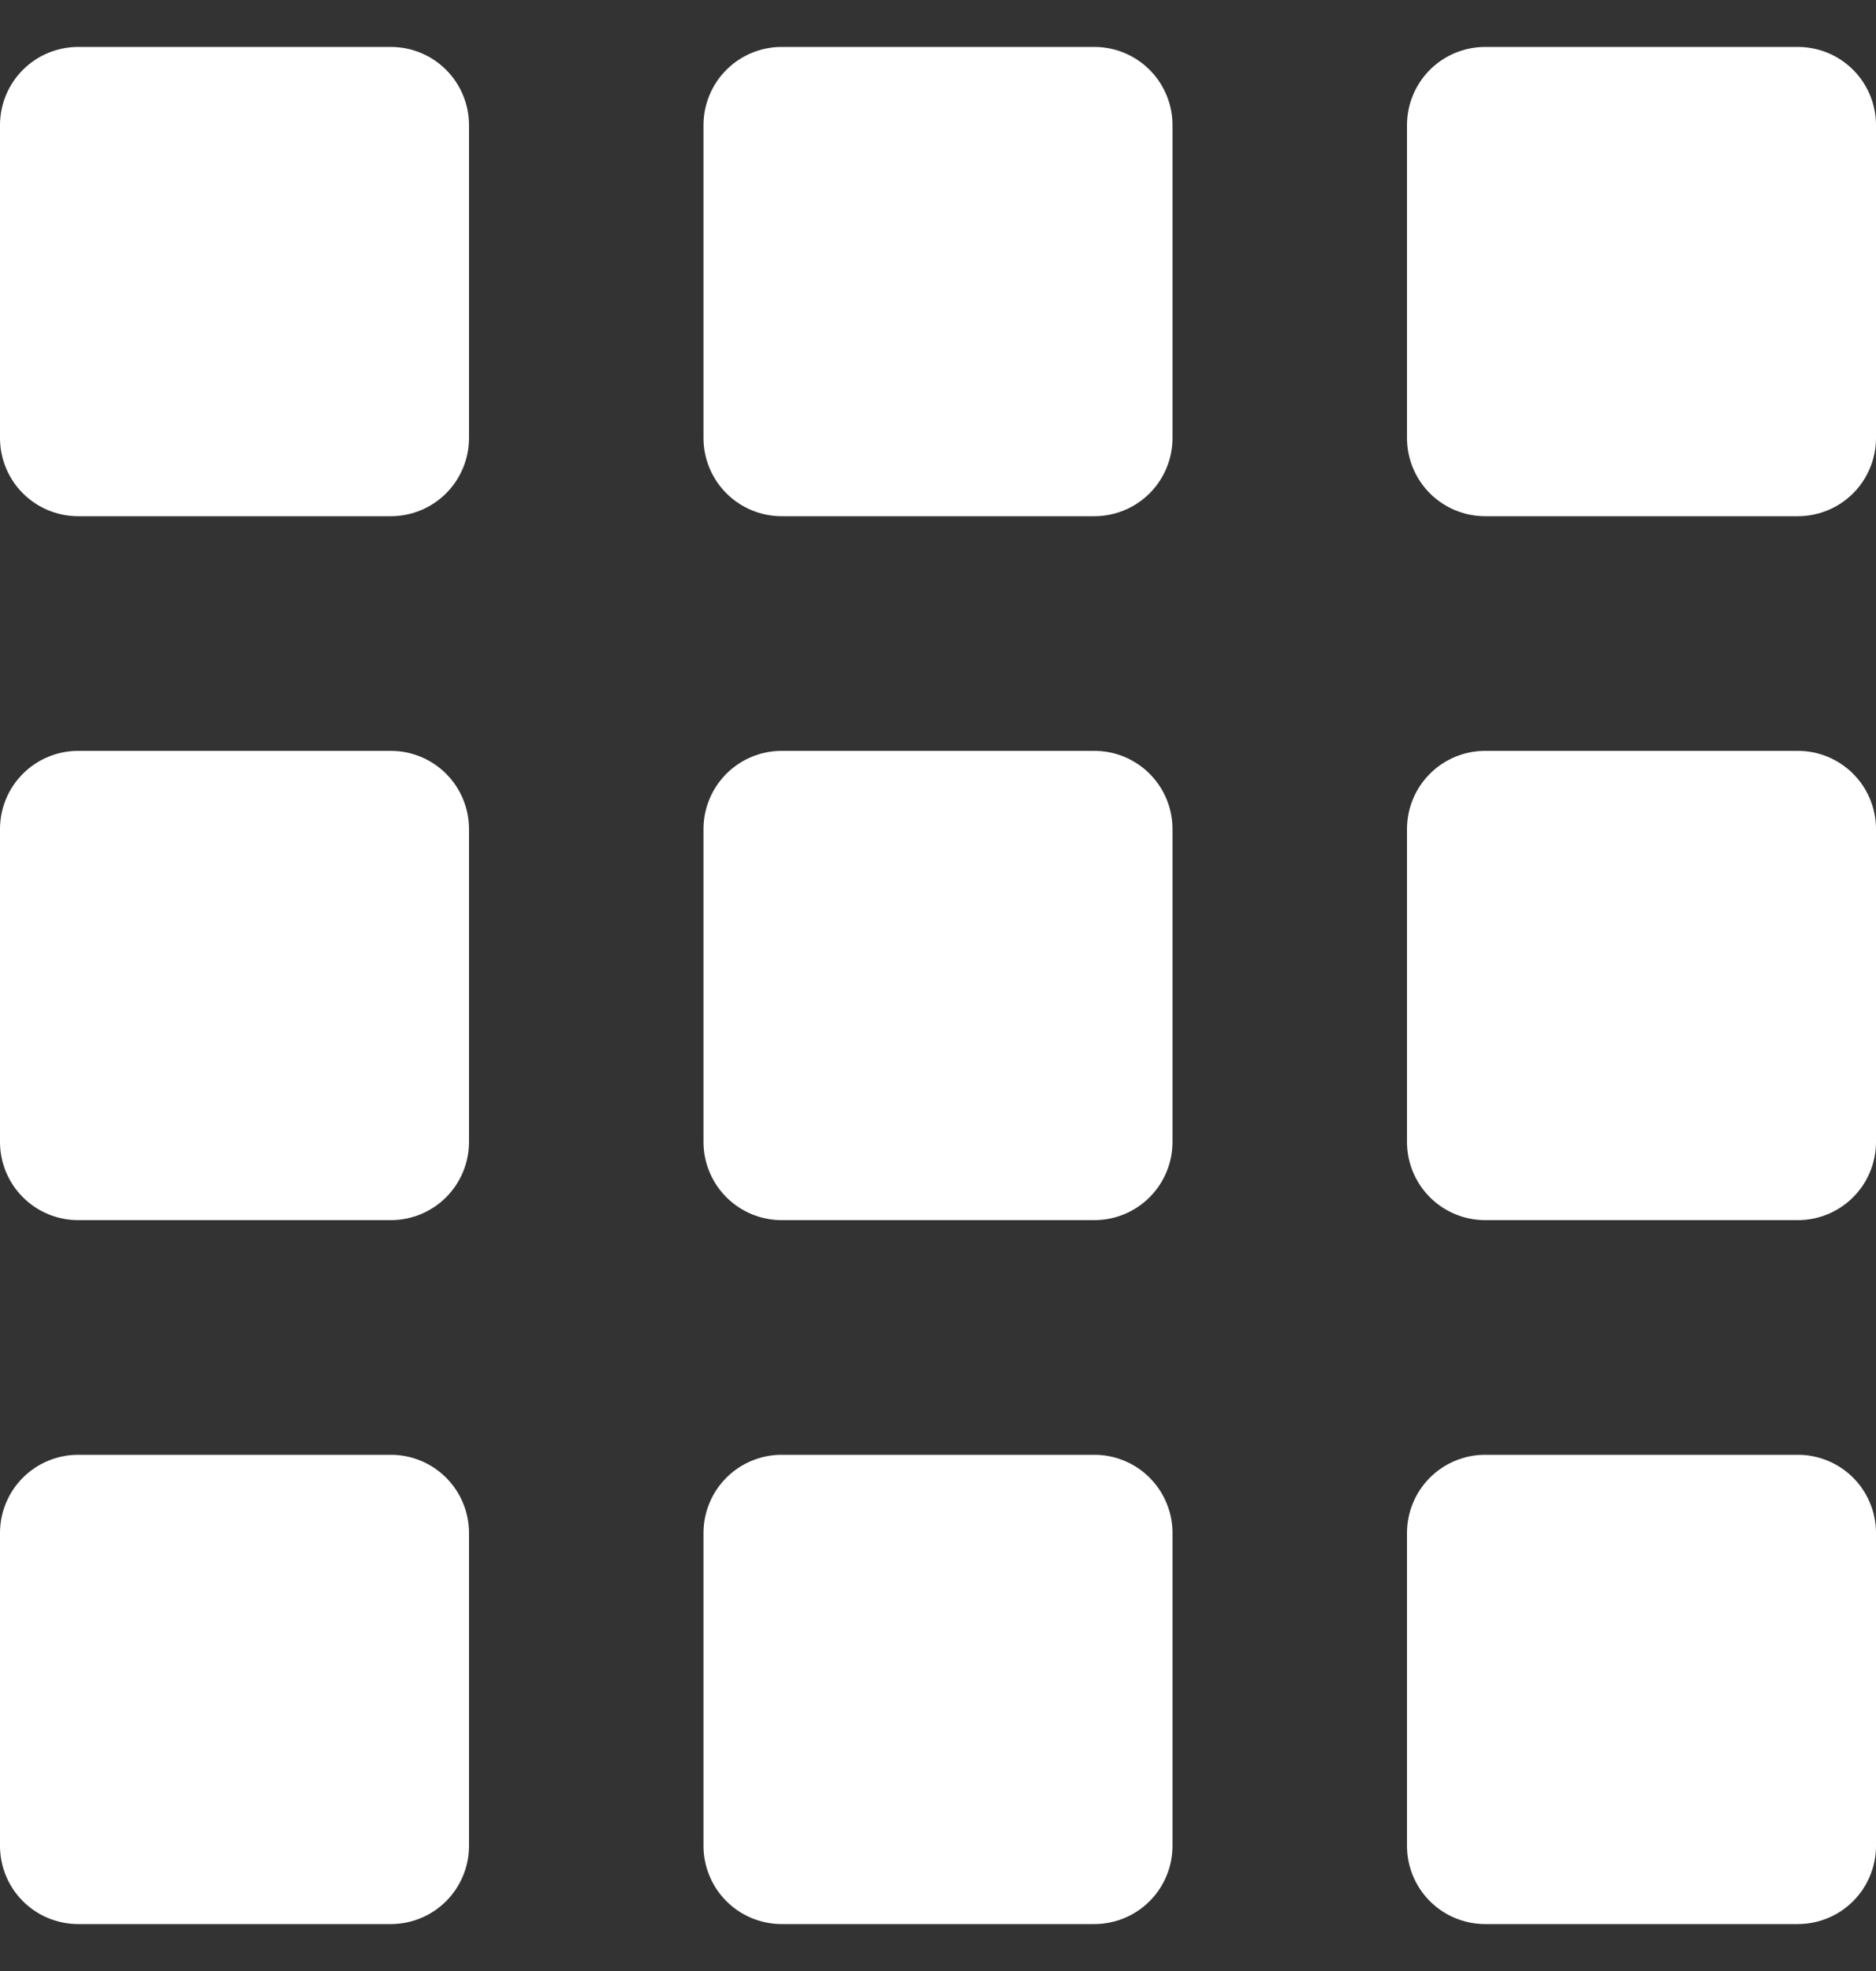 <svg width="20" height="21" viewBox="0 0 20 21" fill="none" xmlns="http://www.w3.org/2000/svg">
                            <rect x="0" y="0" width="20" height="21" fill="#333333" stroke="none"/>
                            <g clip-path="url(#clip0_1_94)">
                            <path d="M4.167 0.5H0.833C0.612 0.5 0.4 0.588 0.244 0.744C0.088 0.9 0 1.112 0 1.333L0 4.667C0 4.888 0.088 5.1 0.244 5.256C0.4 5.412 0.612 5.5 0.833 5.5H4.167C4.388 5.5 4.6 5.412 4.756 5.256C4.912 5.1 5 4.888 5 4.667V1.333C5 1.112 4.912 0.9 4.756 0.744C4.6 0.588 4.388 0.5 4.167 0.5ZM4.167 8H0.833C0.612 8 0.4 8.088 0.244 8.244C0.088 8.4 0 8.612 0 8.833L0 12.167C0 12.388 0.088 12.6 0.244 12.756C0.4 12.912 0.612 13 0.833 13H4.167C4.388 13 4.6 12.912 4.756 12.756C4.912 12.6 5 12.388 5 12.167V8.833C5 8.612 4.912 8.4 4.756 8.244C4.6 8.088 4.388 8 4.167 8ZM4.167 15.5H0.833C0.612 15.5 0.4 15.588 0.244 15.744C0.088 15.9 0 16.112 0 16.333L0 19.667C0 19.888 0.088 20.1 0.244 20.256C0.4 20.412 0.612 20.5 0.833 20.5H4.167C4.388 20.5 4.6 20.412 4.756 20.256C4.912 20.1 5 19.888 5 19.667V16.333C5 16.112 4.912 15.9 4.756 15.744C4.6 15.588 4.388 15.5 4.167 15.5ZM11.667 0.5H8.333C8.112 0.5 7.9 0.588 7.744 0.744C7.588 0.9 7.5 1.112 7.5 1.333V4.667C7.5 4.888 7.588 5.1 7.744 5.256C7.9 5.412 8.112 5.5 8.333 5.5H11.667C11.888 5.5 12.1 5.412 12.256 5.256C12.412 5.1 12.5 4.888 12.5 4.667V1.333C12.5 1.112 12.412 0.9 12.256 0.744C12.1 0.588 11.888 0.5 11.667 0.5ZM11.667 8H8.333C8.112 8 7.9 8.088 7.744 8.244C7.588 8.4 7.5 8.612 7.5 8.833V12.167C7.5 12.388 7.588 12.6 7.744 12.756C7.9 12.912 8.112 13 8.333 13H11.667C11.888 13 12.1 12.912 12.256 12.756C12.412 12.6 12.5 12.388 12.5 12.167V8.833C12.5 8.612 12.412 8.4 12.256 8.244C12.1 8.088 11.888 8 11.667 8ZM11.667 15.5H8.333C8.112 15.5 7.9 15.588 7.744 15.744C7.588 15.9 7.5 16.112 7.5 16.333V19.667C7.5 19.888 7.588 20.1 7.744 20.256C7.9 20.412 8.112 20.5 8.333 20.5H11.667C11.888 20.5 12.1 20.412 12.256 20.256C12.412 20.1 12.5 19.888 12.5 19.667V16.333C12.5 16.112 12.412 15.9 12.256 15.744C12.1 15.588 11.888 15.5 11.667 15.5ZM19.167 0.5H15.833C15.612 0.5 15.4 0.588 15.244 0.744C15.088 0.9 15 1.112 15 1.333V4.667C15 4.888 15.088 5.1 15.244 5.256C15.4 5.412 15.612 5.5 15.833 5.5H19.167C19.388 5.5 19.6 5.412 19.756 5.256C19.912 5.1 20 4.888 20 4.667V1.333C20 1.112 19.912 0.9 19.756 0.744C19.6 0.588 19.388 0.5 19.167 0.5ZM19.167 8H15.833C15.612 8 15.4 8.088 15.244 8.244C15.088 8.4 15 8.612 15 8.833V12.167C15 12.388 15.088 12.6 15.244 12.756C15.4 12.912 15.612 13 15.833 13H19.167C19.388 13 19.6 12.912 19.756 12.756C19.912 12.6 20 12.388 20 12.167V8.833C20 8.612 19.912 8.4 19.756 8.244C19.6 8.088 19.388 8 19.167 8ZM19.167 15.5H15.833C15.612 15.5 15.4 15.588 15.244 15.744C15.088 15.9 15 16.112 15 16.333V19.667C15 19.888 15.088 20.1 15.244 20.256C15.4 20.412 15.612 20.5 15.833 20.5H19.167C19.388 20.5 19.6 20.412 19.756 20.256C19.912 20.1 20 19.888 20 19.667V16.333C20 16.112 19.912 15.9 19.756 15.744C19.6 15.588 19.388 15.5 19.167 15.5Z" fill="white"/>
                            </g>
                            <defs>
                            <clipPath id="clip0_1_94">
                            <rect width="20" height="20" fill="white" transform="translate(0 0.5)"/>
                            </clipPath>
                            </defs>
                            </svg>